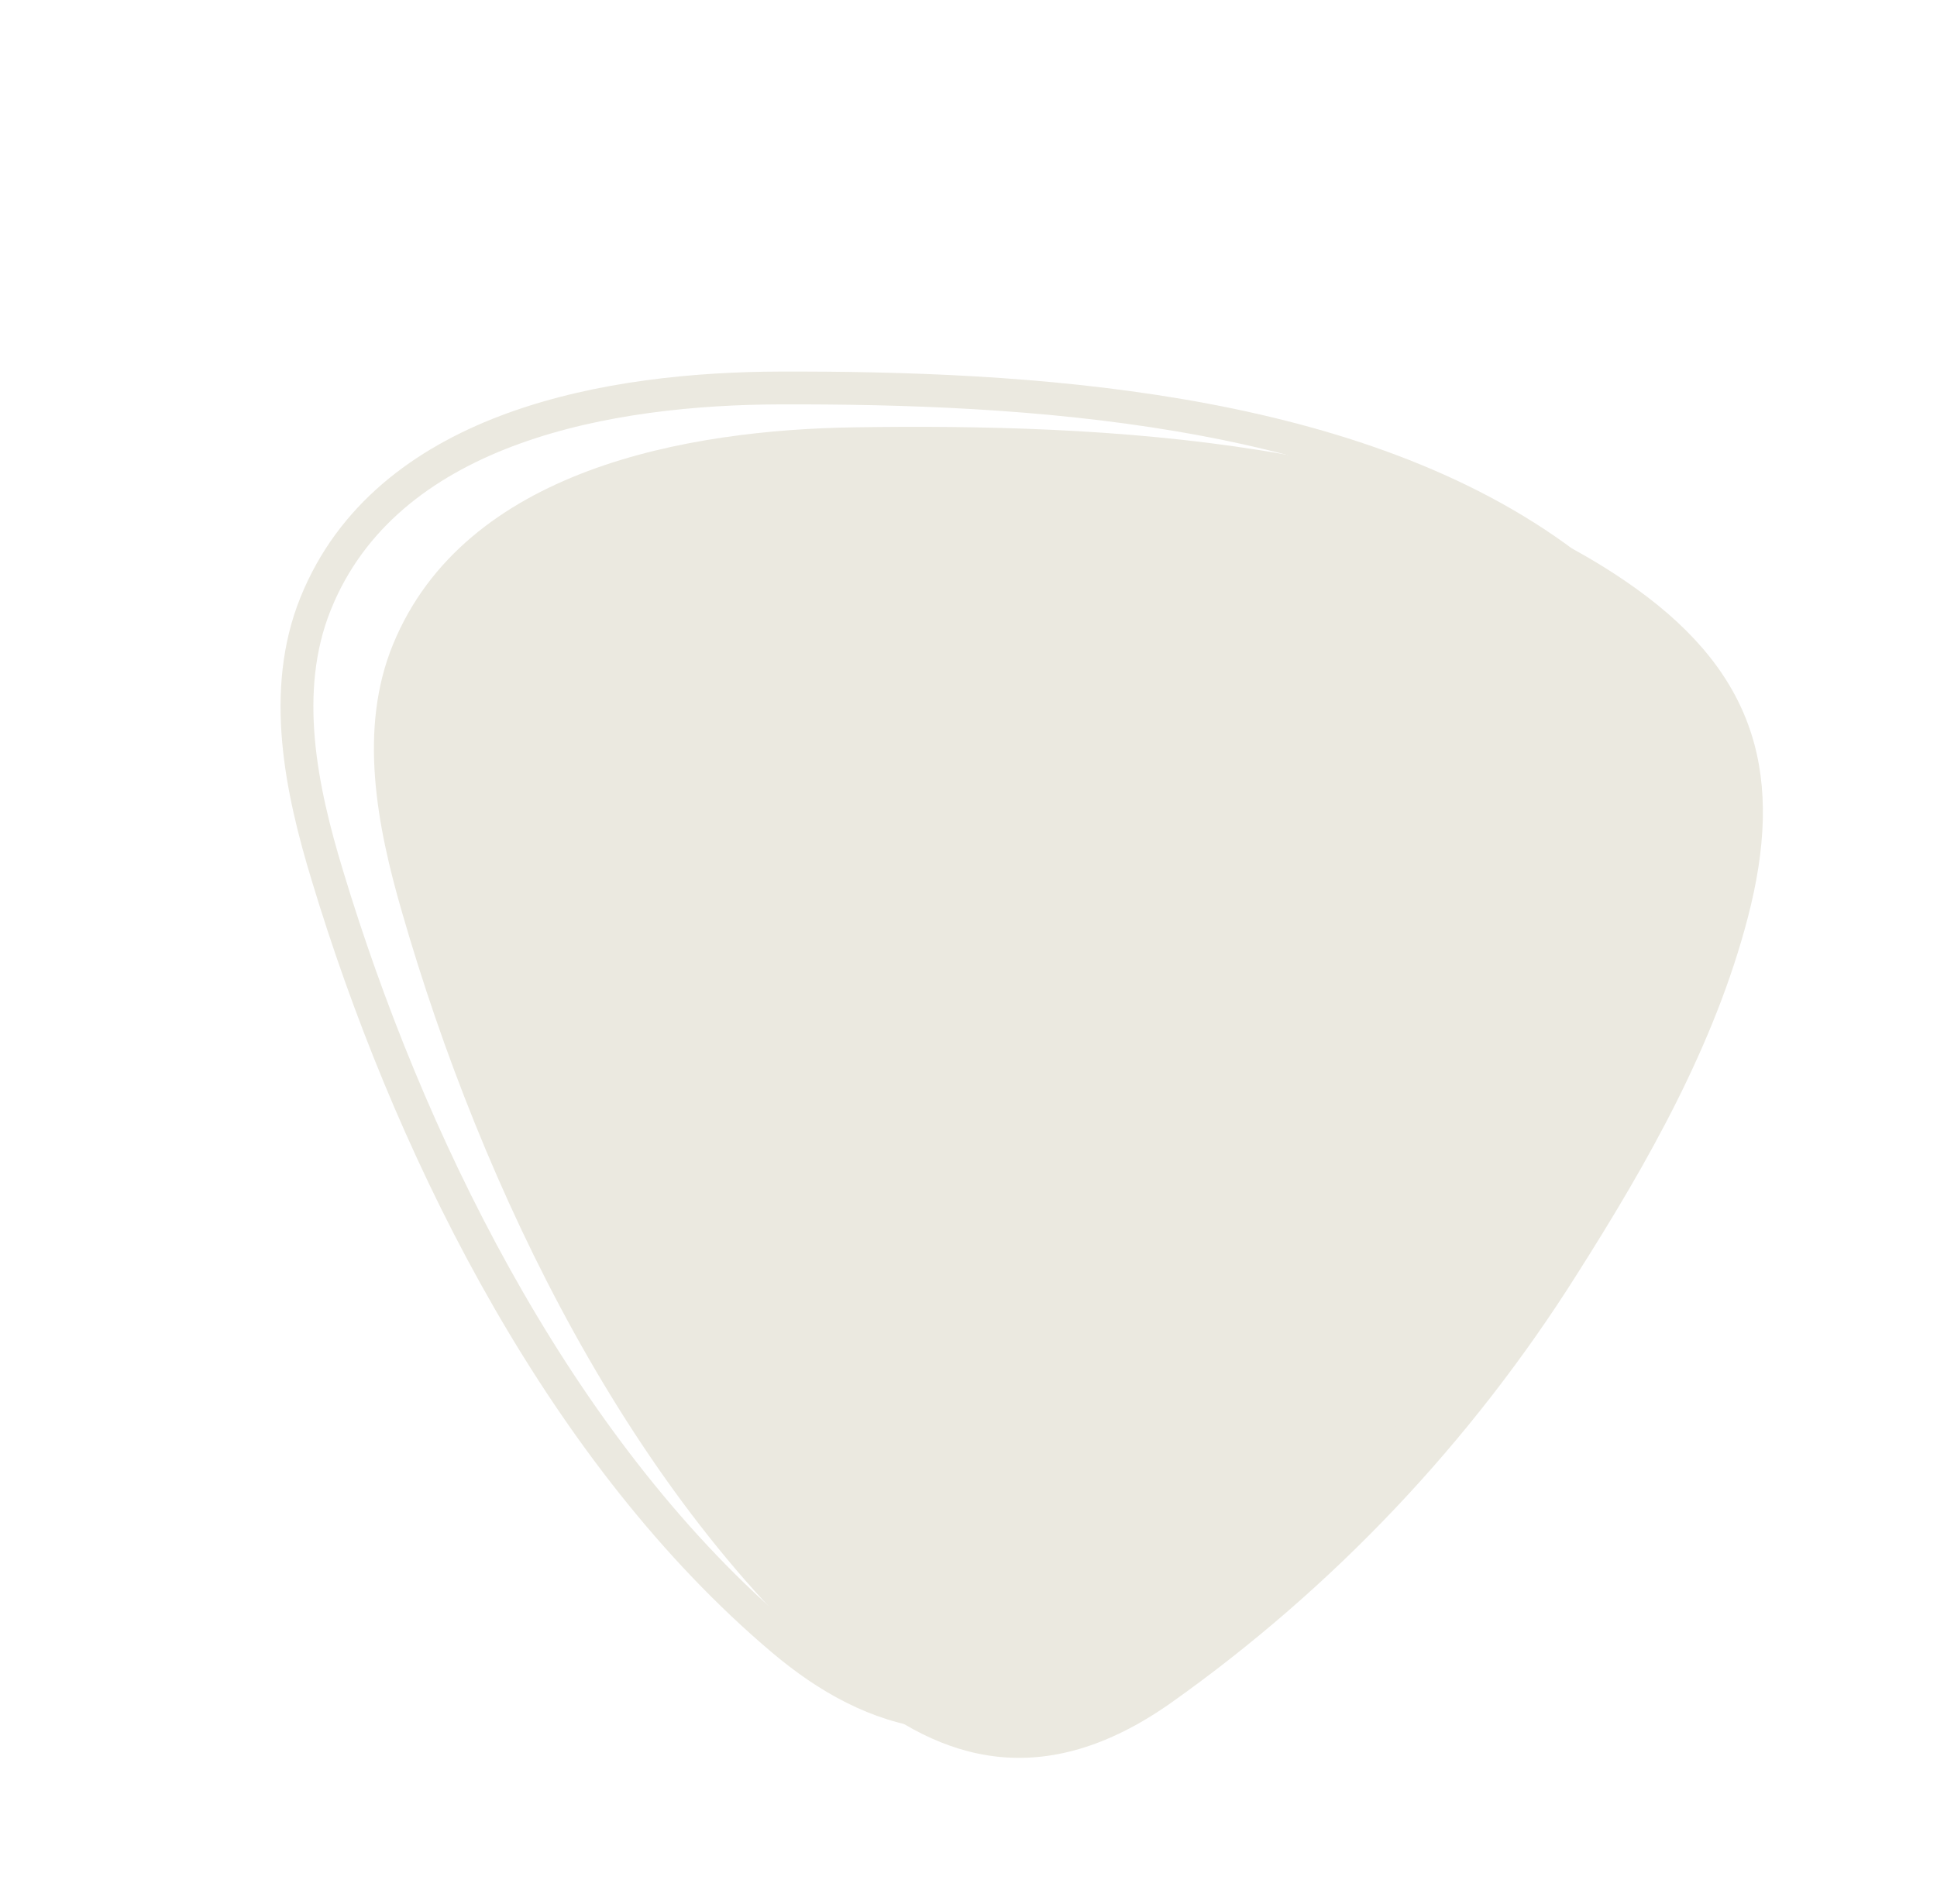 <svg width="118" height="116" viewBox="0 0 118 116" fill="none" xmlns="http://www.w3.org/2000/svg">
<path d="M51.982 102.822C57.362 107.388 63.605 109.183 71.281 103.801C81.18 96.794 89.603 87.906 96.068 77.644C100.35 70.897 104.437 63.721 106.47 55.934C108.69 47.419 107.095 41.198 99.668 35.866C86.938 26.719 67.229 25.812 52.074 26.038C41.837 26.19 28.309 28.589 23.937 39.281C21.829 44.427 22.951 50.297 24.503 55.63C29.342 72.396 38.42 91.314 51.982 102.822Z" fill="#EBE9E0"/>
<path d="M19.438 36.283C21.73 31.075 26.225 27.938 31.294 26.102C36.517 24.209 42.449 23.656 47.508 23.641C54.937 23.62 63.53 23.886 71.856 25.301C80.174 26.714 88.301 29.285 94.751 33.922L95.444 34.435C98.83 37.016 101.006 39.844 102.083 43.08C103.228 46.523 103.086 50.304 102.023 54.533L102.023 54.535C100.084 62.231 96.098 69.259 91.98 75.772L91.981 75.772C85.707 85.77 77.48 94.396 67.771 101.158L67.767 101.16C63.886 103.837 60.254 104.761 56.841 104.353C53.452 103.948 50.413 102.245 47.67 99.926C34.49 88.781 25.469 70.905 20.414 54.876L19.937 53.329C18.356 48.13 17.081 42.115 19.223 36.794L19.438 36.283Z" stroke="#EBE9E0" stroke-width="2"/>
</svg>
